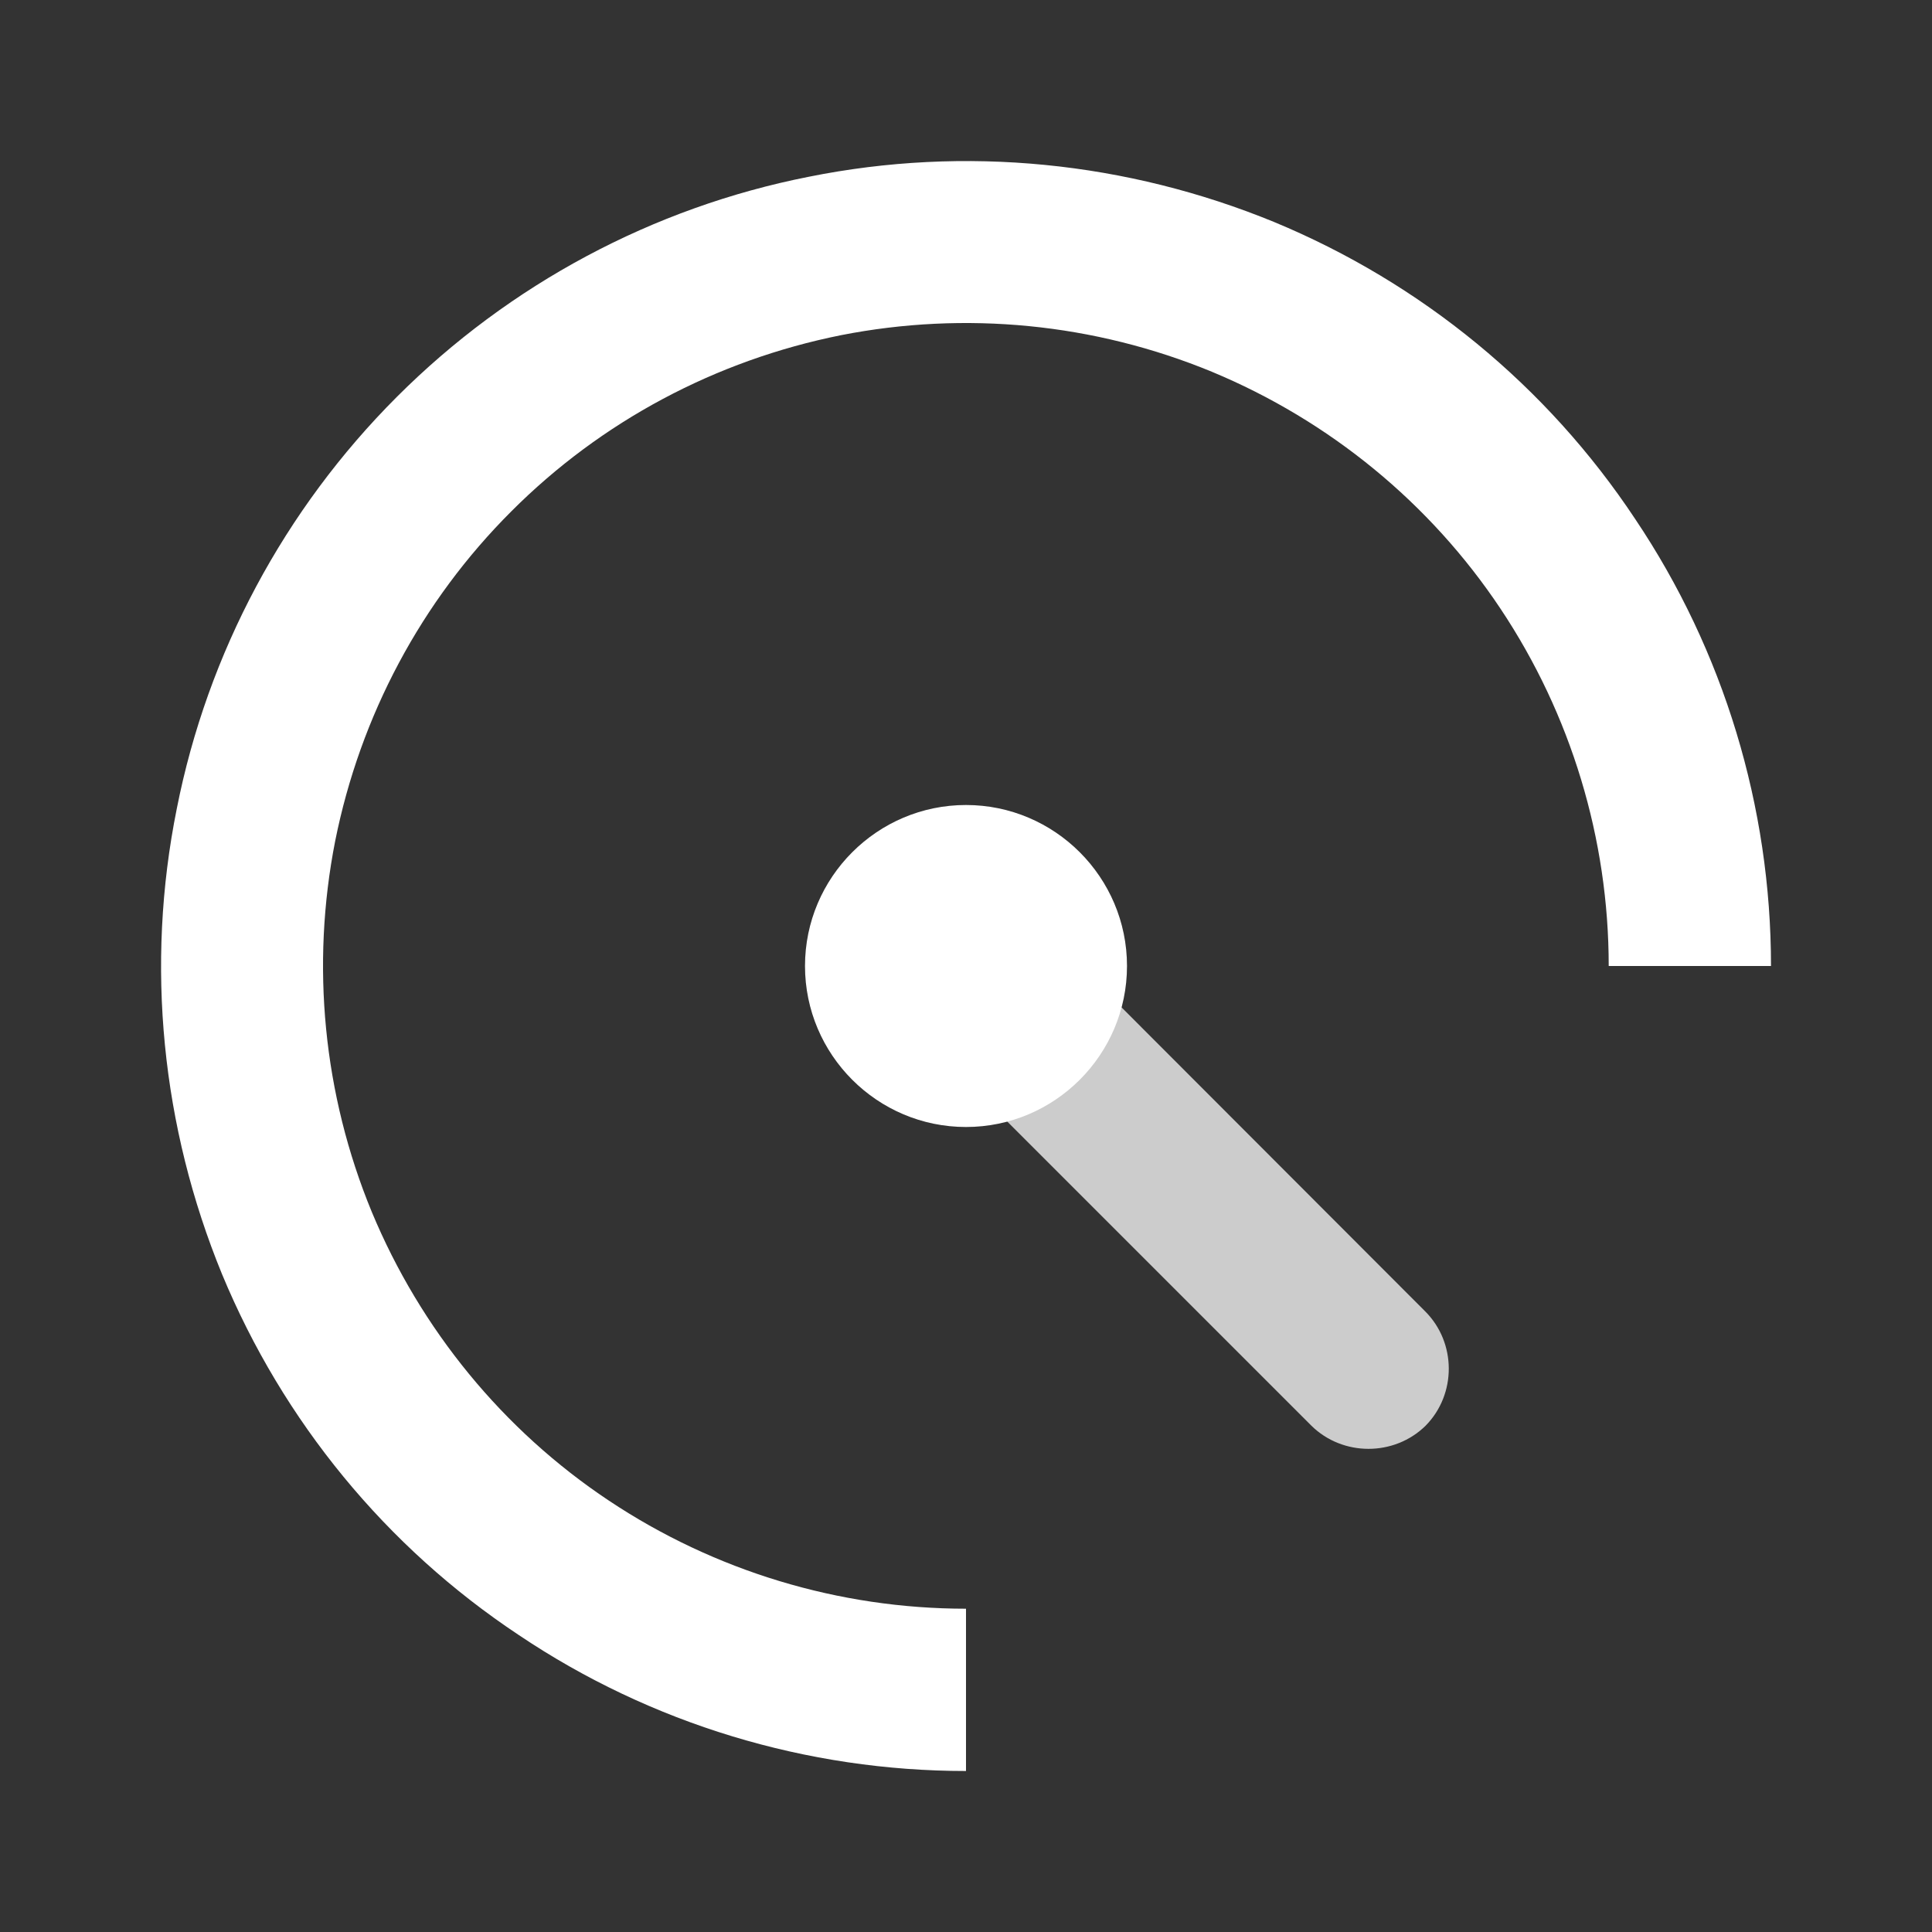 <?xml version="1.0" encoding="UTF-8"?>
<svg xmlns="http://www.w3.org/2000/svg" xmlns:xlink="http://www.w3.org/1999/xlink" width="12" height="12" viewBox="0 0 12 12" version="1.1">
<rect x="0" y="0" width="12" height="12" fill="#333333" stroke="none"/>
<g id="surface1">
<path style=" stroke:none;fill-rule:nonzero;fill:rgb(100%,100%,100%);fill-opacity:1;" d="M 11 6 C 11 5.012 10.707 4.043 10.156 3.223 C 9.609 2.398 8.828 1.758 7.914 1.379 C 7 1.004 5.996 0.902 5.023 1.098 C 4.055 1.289 3.164 1.766 2.465 2.465 C 1.766 3.164 1.289 4.055 1.098 5.023 C 0.902 5.996 1.004 7 1.379 7.914 C 1.758 8.828 2.398 9.609 3.223 10.156 C 4.043 10.707 5.012 11 6 11 L 6 9.992 C 5.211 9.992 4.438 9.758 3.781 9.32 C 3.125 8.883 2.613 8.258 2.309 7.527 C 2.008 6.797 1.93 5.996 2.082 5.223 C 2.238 4.445 2.617 3.734 3.176 3.176 C 3.734 2.617 4.445 2.238 5.223 2.082 C 5.996 1.93 6.797 2.008 7.527 2.309 C 8.258 2.613 8.883 3.125 9.32 3.781 C 9.758 4.438 9.992 5.211 9.992 6 Z M 11 6 "/>
<path style=" stroke:none;fill-rule:nonzero;fill:rgb(100%,100%,100%);fill-opacity:1;" d="M 7 6 C 7 6.551 6.551 7 6 7 C 5.449 7 5 6.551 5 6 C 5 5.449 5.449 5 6 5 C 6.551 5 7 5.449 7 6 Z M 7 6 "/>
<path style=" stroke:none;fill-rule:evenodd;fill:rgb(100%,100%,100%);fill-opacity:0.749;" d="M 5.645 6.355 L 6.355 5.645 L 8.852 8.145 L 8.5 8.5 L 8.145 8.855 Z M 8.855 8.855 C 8.66 9.047 8.34 9.047 8.145 8.855 L 8.5 8.5 L 8.852 8.145 C 9.047 8.34 9.047 8.66 8.855 8.855 Z M 8.855 8.855 "/>
</g>
</svg>

